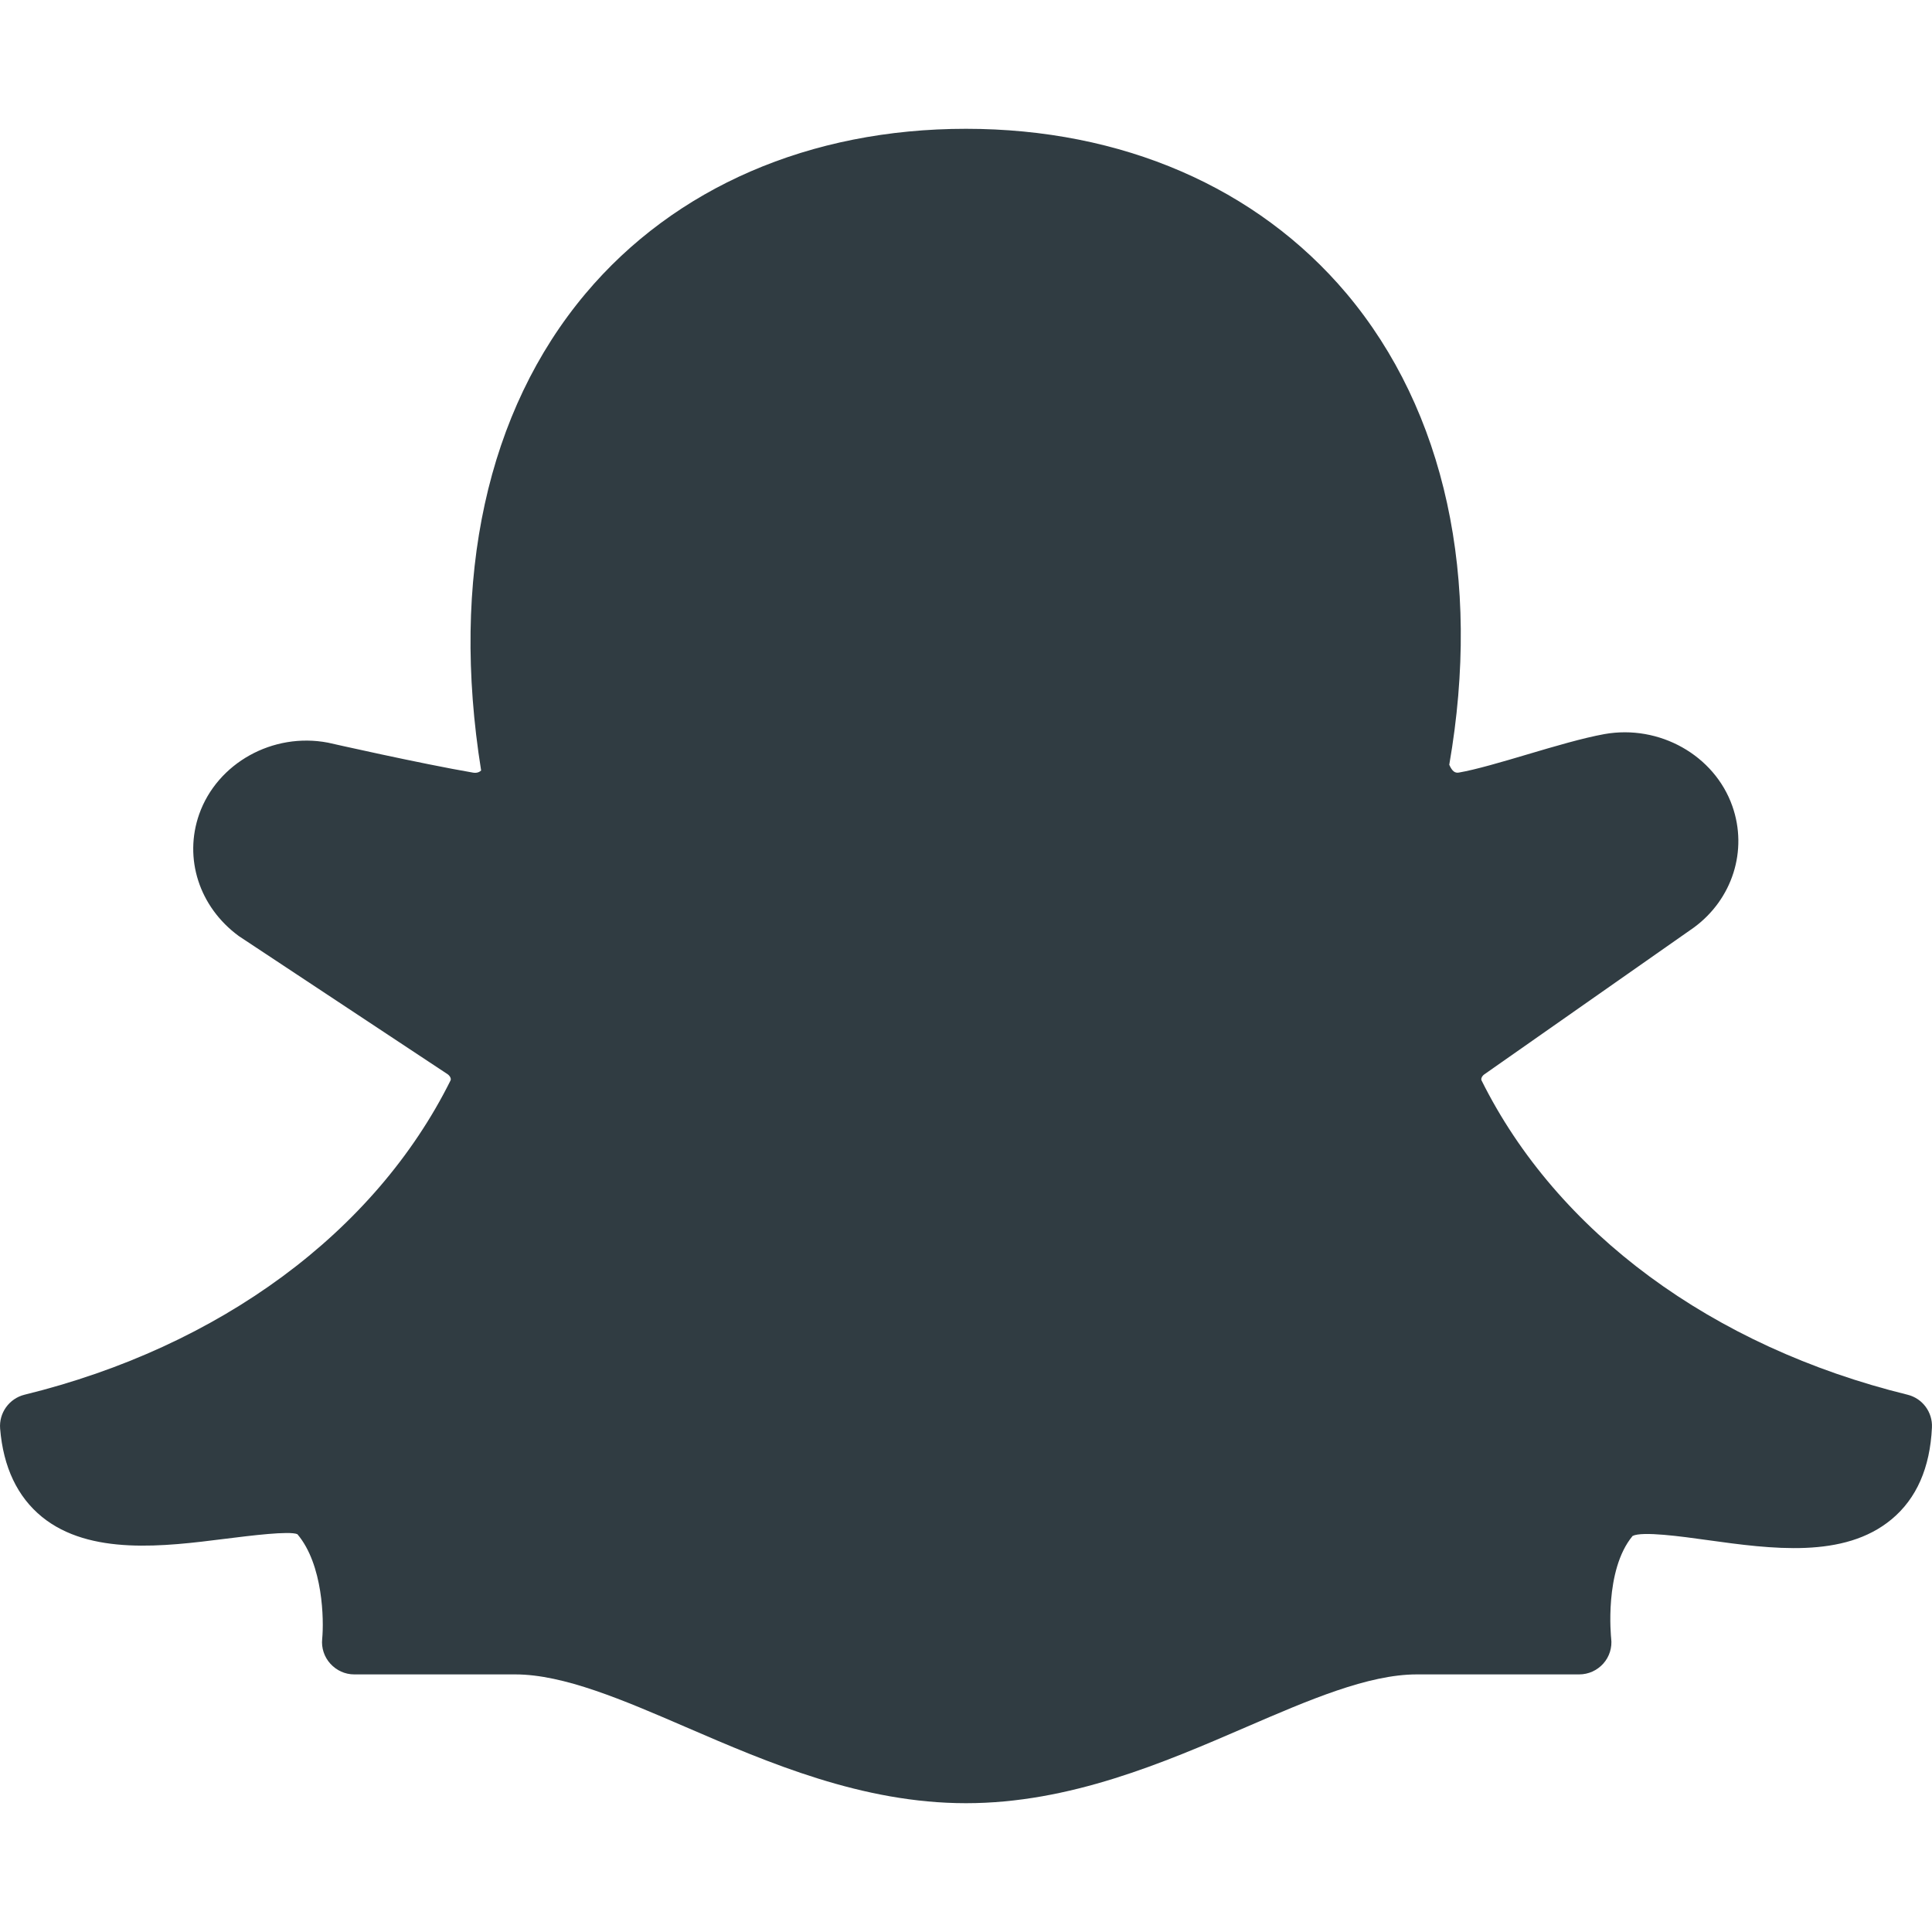 <?xml version="1.0" encoding="iso-8859-1"?>
<!-- Generator: Adobe Illustrator 21.0.0, SVG Export Plug-In . SVG Version: 6.00 Build 0)  -->
<svg version="1.1" id="Layer_1" xmlns="http://www.w3.org/2000/svg" xmlns:xlink="http://www.w3.org/1999/xlink" x="0px" y="0px"
	 viewBox="0 0 30 30" enable-background="new 0 0 30 30" xml:space="preserve">
<path fill="#303C42" d="M29.62,21.657c-3.032-0.744-5.443-2.522-6.615-4.881
	c-0.012-0.024,0.006-0.065,0.04-0.091l3.257-2.282
	c0.6-0.44,0.84-1.198,0.598-1.885c-0.278-0.791-1.134-1.271-1.987-1.119
	c-0.332,0.06-0.771,0.189-1.195,0.315c-0.394,0.117-0.802,0.237-1.063,0.282
	c-0.059,0.011-0.104-0.015-0.151-0.121c0.504-2.896-0.063-5.495-1.596-7.318
	C19.518,2.909,17.421,2,15,2c-2.423,0-4.521,0.909-5.908,2.559
	C7.56,6.382,6.993,8.981,7.471,11.964c-0.018,0.017-0.054,0.044-0.122,0.034
	c-0.822-0.141-2.235-0.461-2.256-0.466c-0.855-0.164-1.719,0.316-2,1.111
	c-0.241,0.685-0.002,1.439,0.615,1.892l3.245,2.147
	c0.036,0.027,0.056,0.069,0.043,0.095c-1.172,2.357-3.583,4.136-6.615,4.88
	c-0.238,0.059-0.399,0.282-0.379,0.527c0.049,0.599,0.269,1.06,0.651,1.371
	c0.744,0.603,1.902,0.458,2.838,0.34c0.4-0.05,1.007-0.126,1.127-0.072
	c0.4,0.472,0.413,1.334,0.385,1.626c-0.015,0.14,0.032,0.281,0.127,0.385
	C5.225,25.939,5.358,26,5.5,26h2.5c0.754,0,1.675,0.397,2.65,0.818
	C11.934,27.373,13.389,28,15,28s3.066-0.627,4.35-1.182
	C20.325,26.397,21.246,26,22,26h2.522c0.144,0,0.279-0.062,0.374-0.168
	s0.14-0.25,0.122-0.392c-0.001-0.011-0.112-1.055,0.333-1.59
	c0.15-0.076,0.758,0.008,1.159,0.064c0.995,0.138,2.122,0.293,2.862-0.322
	c0.387-0.321,0.598-0.8,0.627-1.425C30.011,21.928,29.852,21.714,29.62,21.657z"
	/>
<g>
</g>
<g>
</g>
<g>
</g>
<g>
</g>
<g>
</g>
<g>
</g>
<g>
</g>
<g>
</g>
<g>
</g>
<g>
</g>
<g>
</g>
<g>
</g>
<g>
</g>
<g>
</g>
<g>
</g>
</svg>
